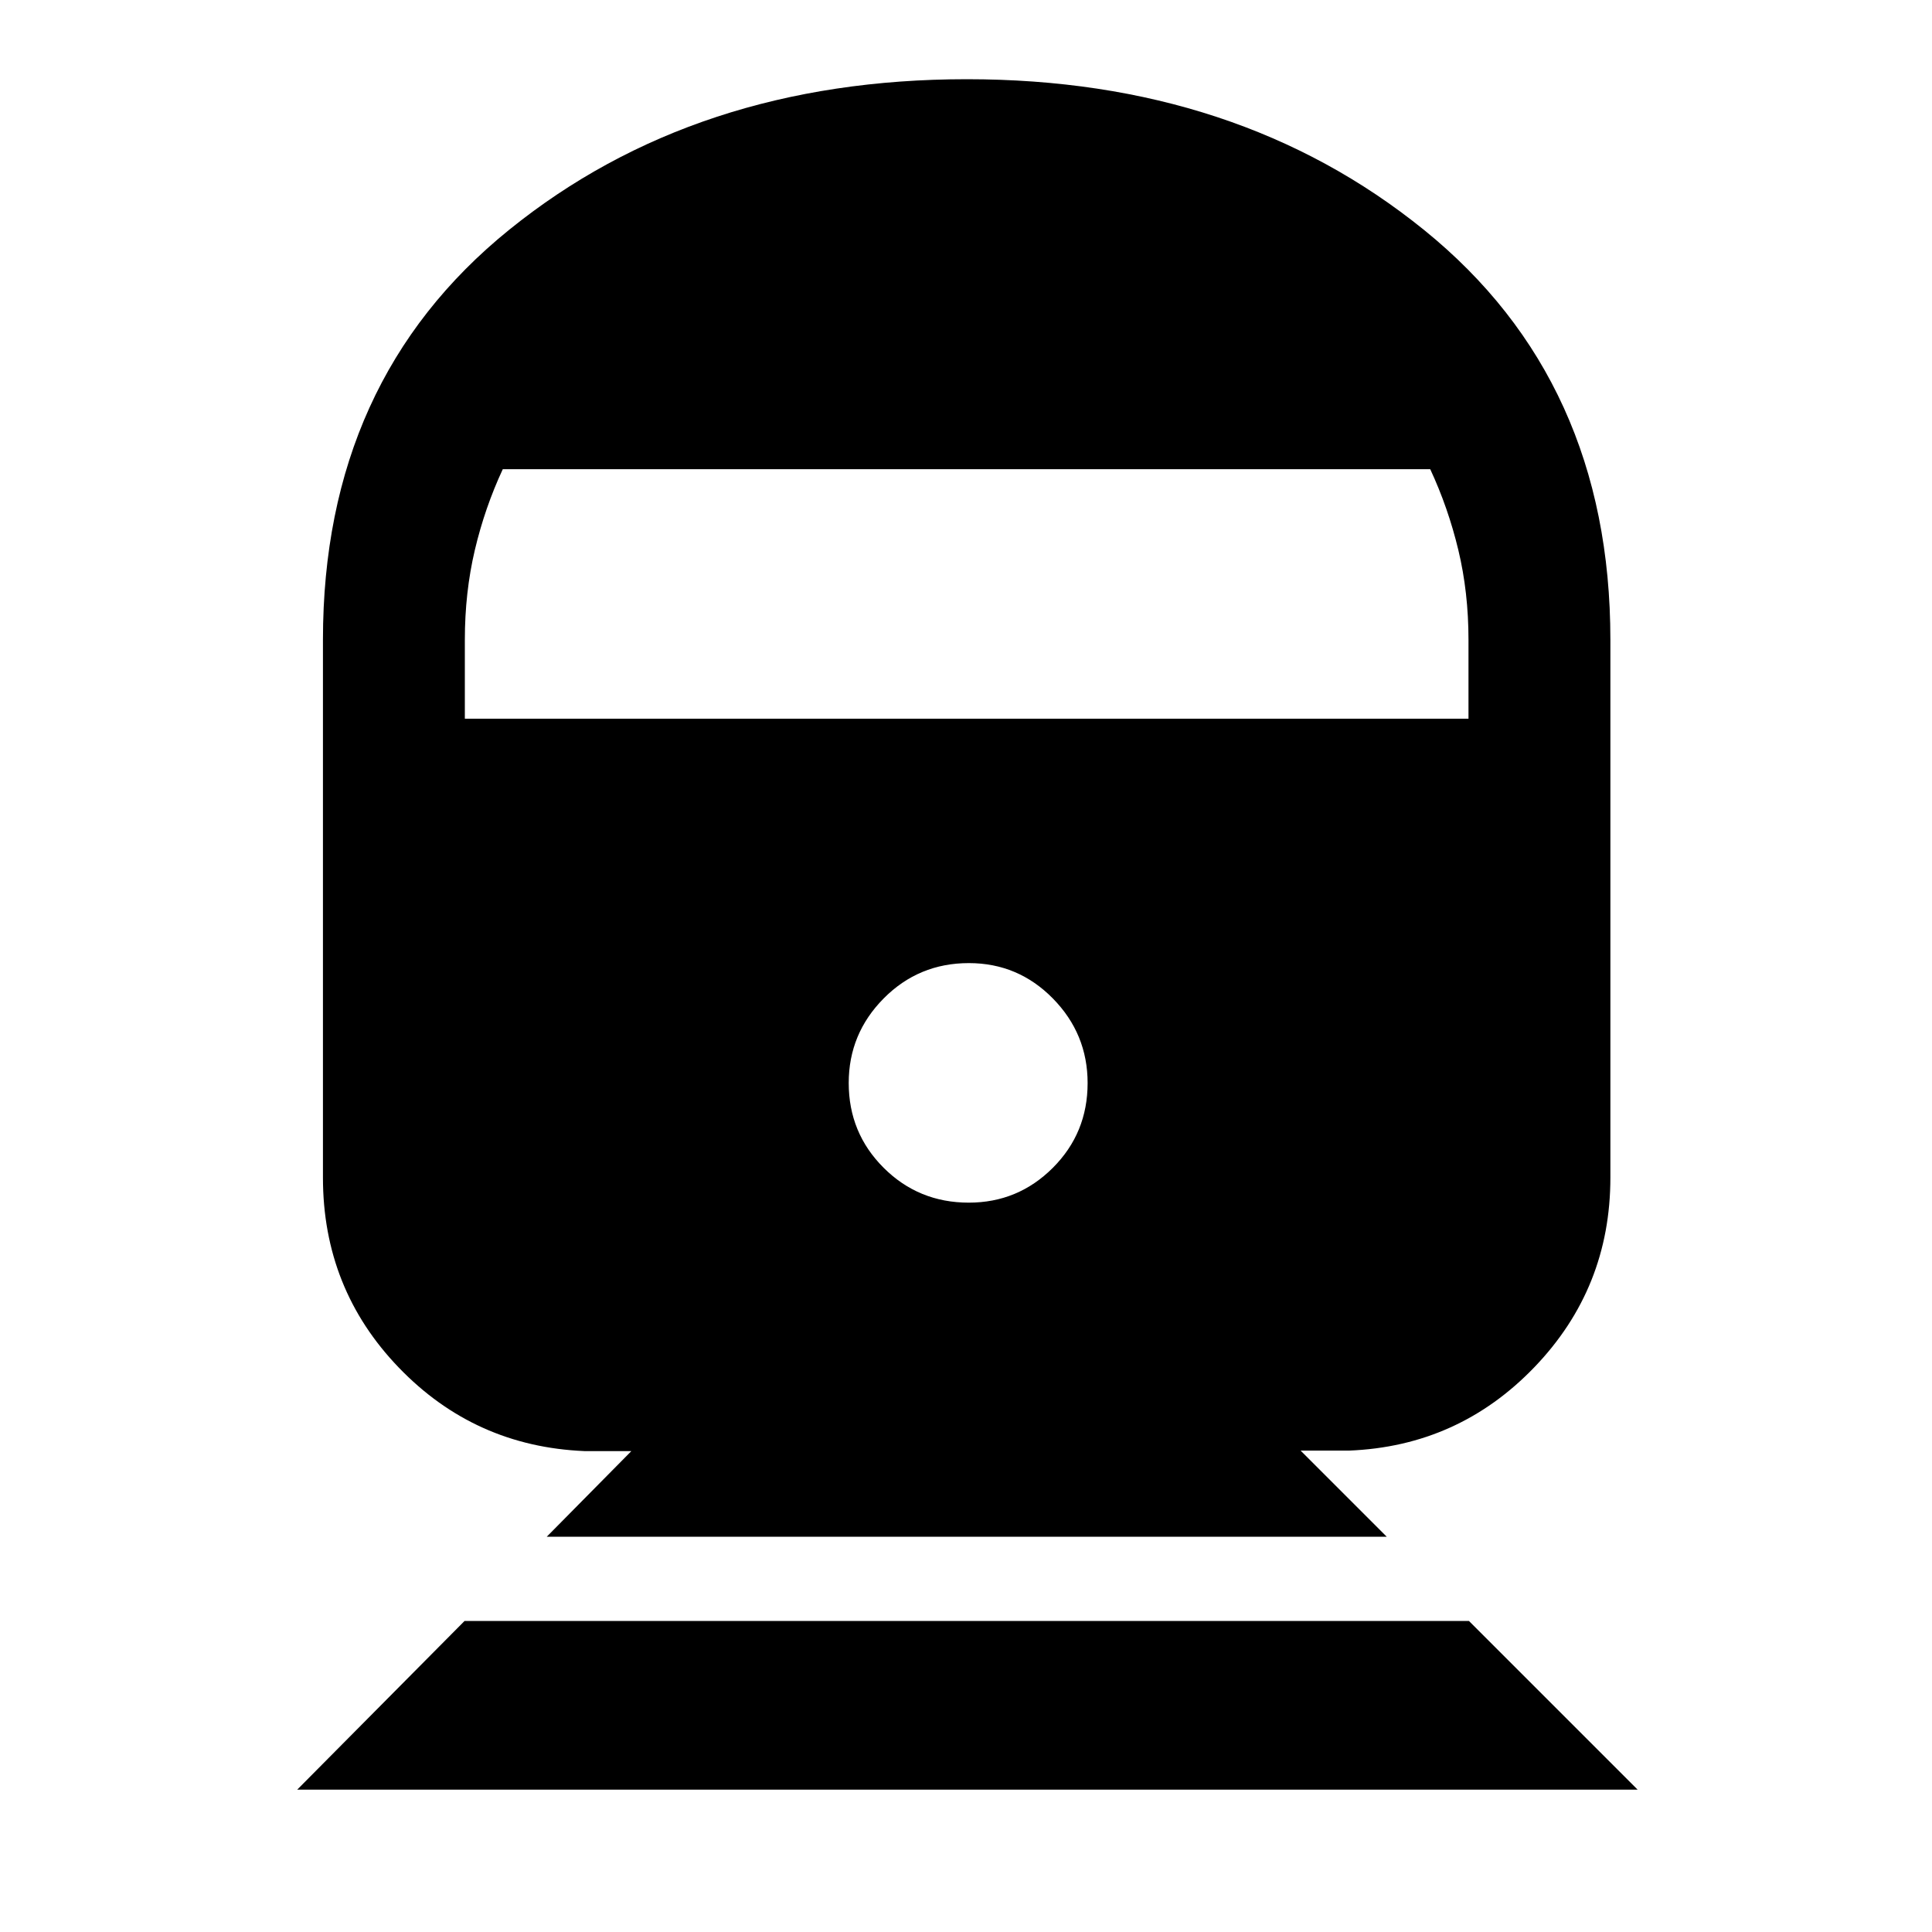 <svg xmlns="http://www.w3.org/2000/svg" height="40" viewBox="0 -960 960 960" width="40"><path d="m147.67-70.72 83.17-83.84H729.9l83.84 83.84H147.67Zm124-125.68 42.05-42.56h-23.34q-54.5-2.31-92.2-41.47-37.71-39.16-37.71-94.43v-267.26q0-128.86 92.52-203.69 92.52-74.83 227.45-74.83 134.6 0 227.17 74.91 92.58 74.91 92.58 203.61v267.26q0 54.96-37.79 94.24-37.78 39.27-92.12 41.42h-24.01l42.8 42.8h-417.4Zm209.71-166.01q24.45 0 41.75-17.29t17.3-42.11q0-24.49-17.27-42.06-17.27-17.57-41.73-17.57-24.94 0-42.32 17.54-17.39 17.54-17.39 42.03 0 24.82 17.36 42.14 17.35 17.32 42.3 17.32Zm-250.4-240.46h498.7v-39.2q0-23.57-5.04-44.61-5.05-21.03-13.97-40.18H249.83q-8.92 19.15-13.89 40.18-4.96 21.04-4.96 44.61v39.2Z"/></svg>